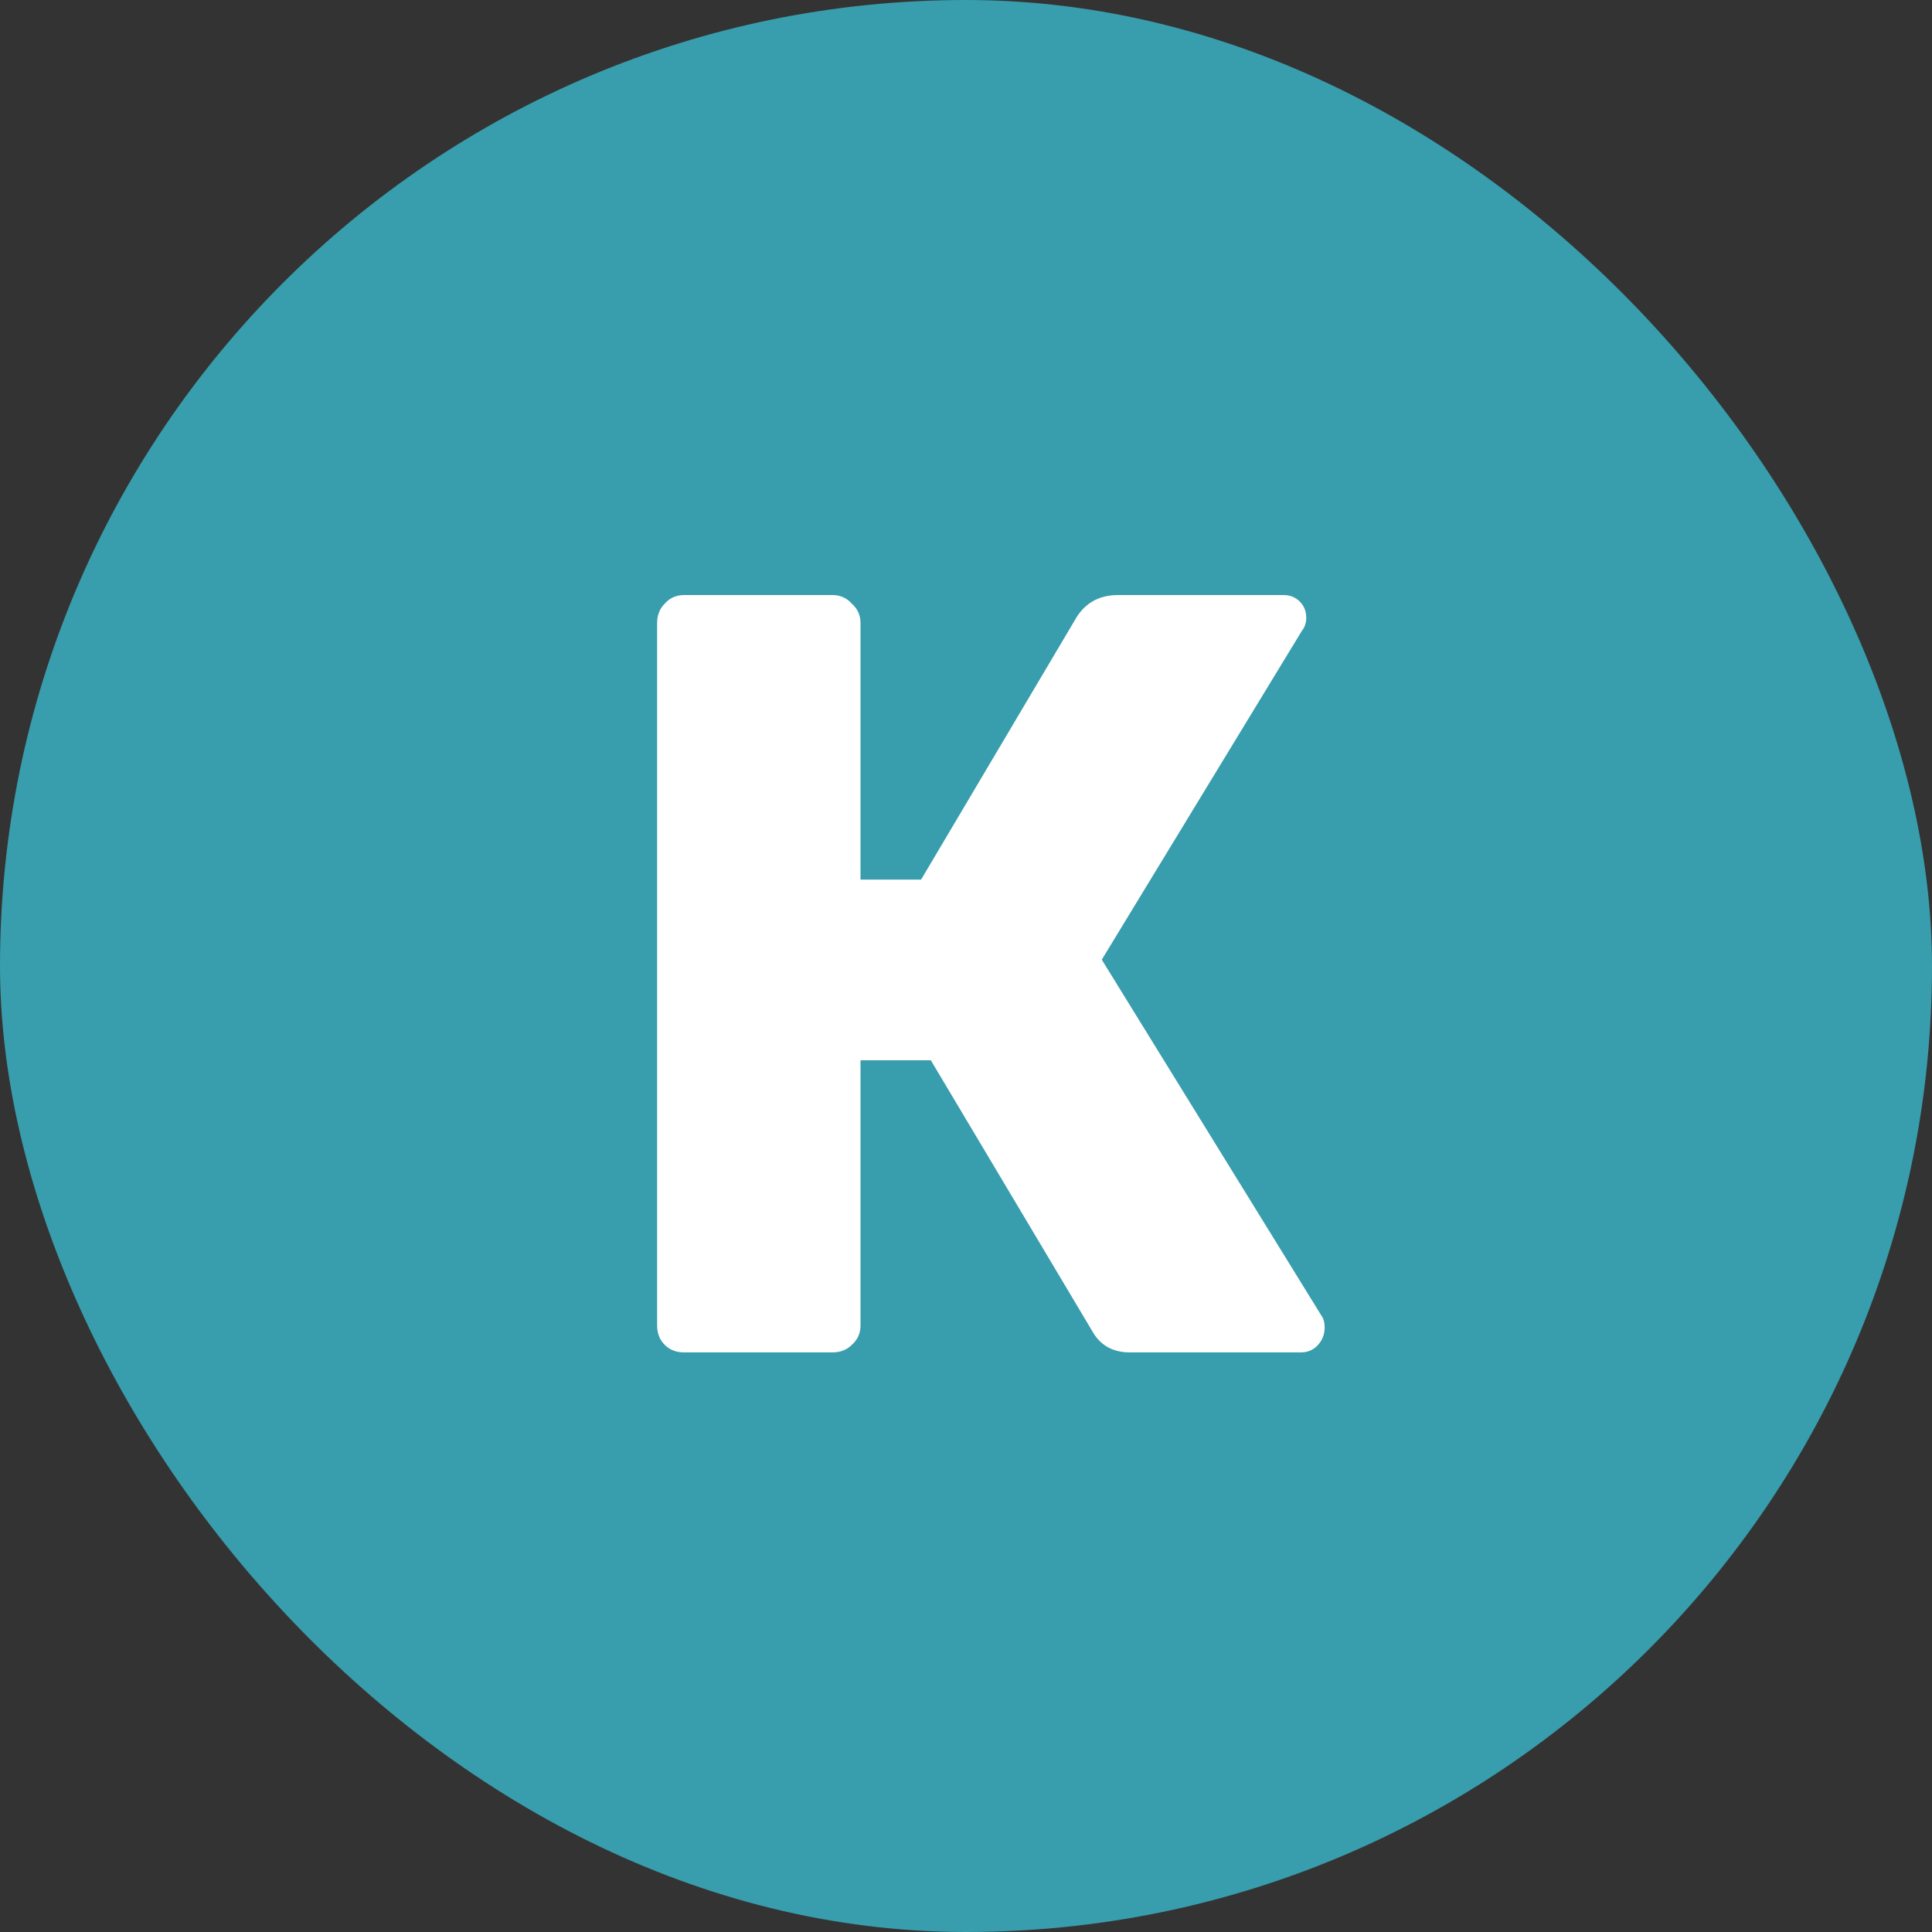 <svg width="50" height="50" viewBox="0 0 50 50" fill="none" xmlns="http://www.w3.org/2000/svg">
<rect x="0" y="0" width="50" height="50" fill="#333333" stroke="none"/>
<rect width="50" height="50" rx="25" fill="#389DAC"/>
<path d="M34.198 34.048C34.254 34.123 34.282 34.225 34.282 34.356C34.282 34.543 34.216 34.701 34.086 34.832C33.974 34.944 33.834 35 33.666 35H29.242C28.794 35 28.467 34.813 28.262 34.44L24.09 27.44H22.27V34.3C22.27 34.505 22.195 34.673 22.046 34.804C21.915 34.935 21.747 35 21.542 35H17.706C17.5 35 17.332 34.935 17.202 34.804C17.071 34.673 17.006 34.505 17.006 34.3V16.128C17.006 15.923 17.071 15.755 17.202 15.624C17.332 15.475 17.5 15.4 17.706 15.4H21.542C21.747 15.4 21.915 15.475 22.046 15.624C22.195 15.755 22.27 15.923 22.27 16.128V22.764H23.838L27.87 15.96C28.112 15.587 28.467 15.4 28.934 15.4H33.218C33.386 15.4 33.526 15.456 33.638 15.568C33.75 15.68 33.806 15.82 33.806 15.988C33.806 16.119 33.768 16.231 33.694 16.324L28.514 24.836L34.198 34.048Z" fill="white"/>
</svg>
